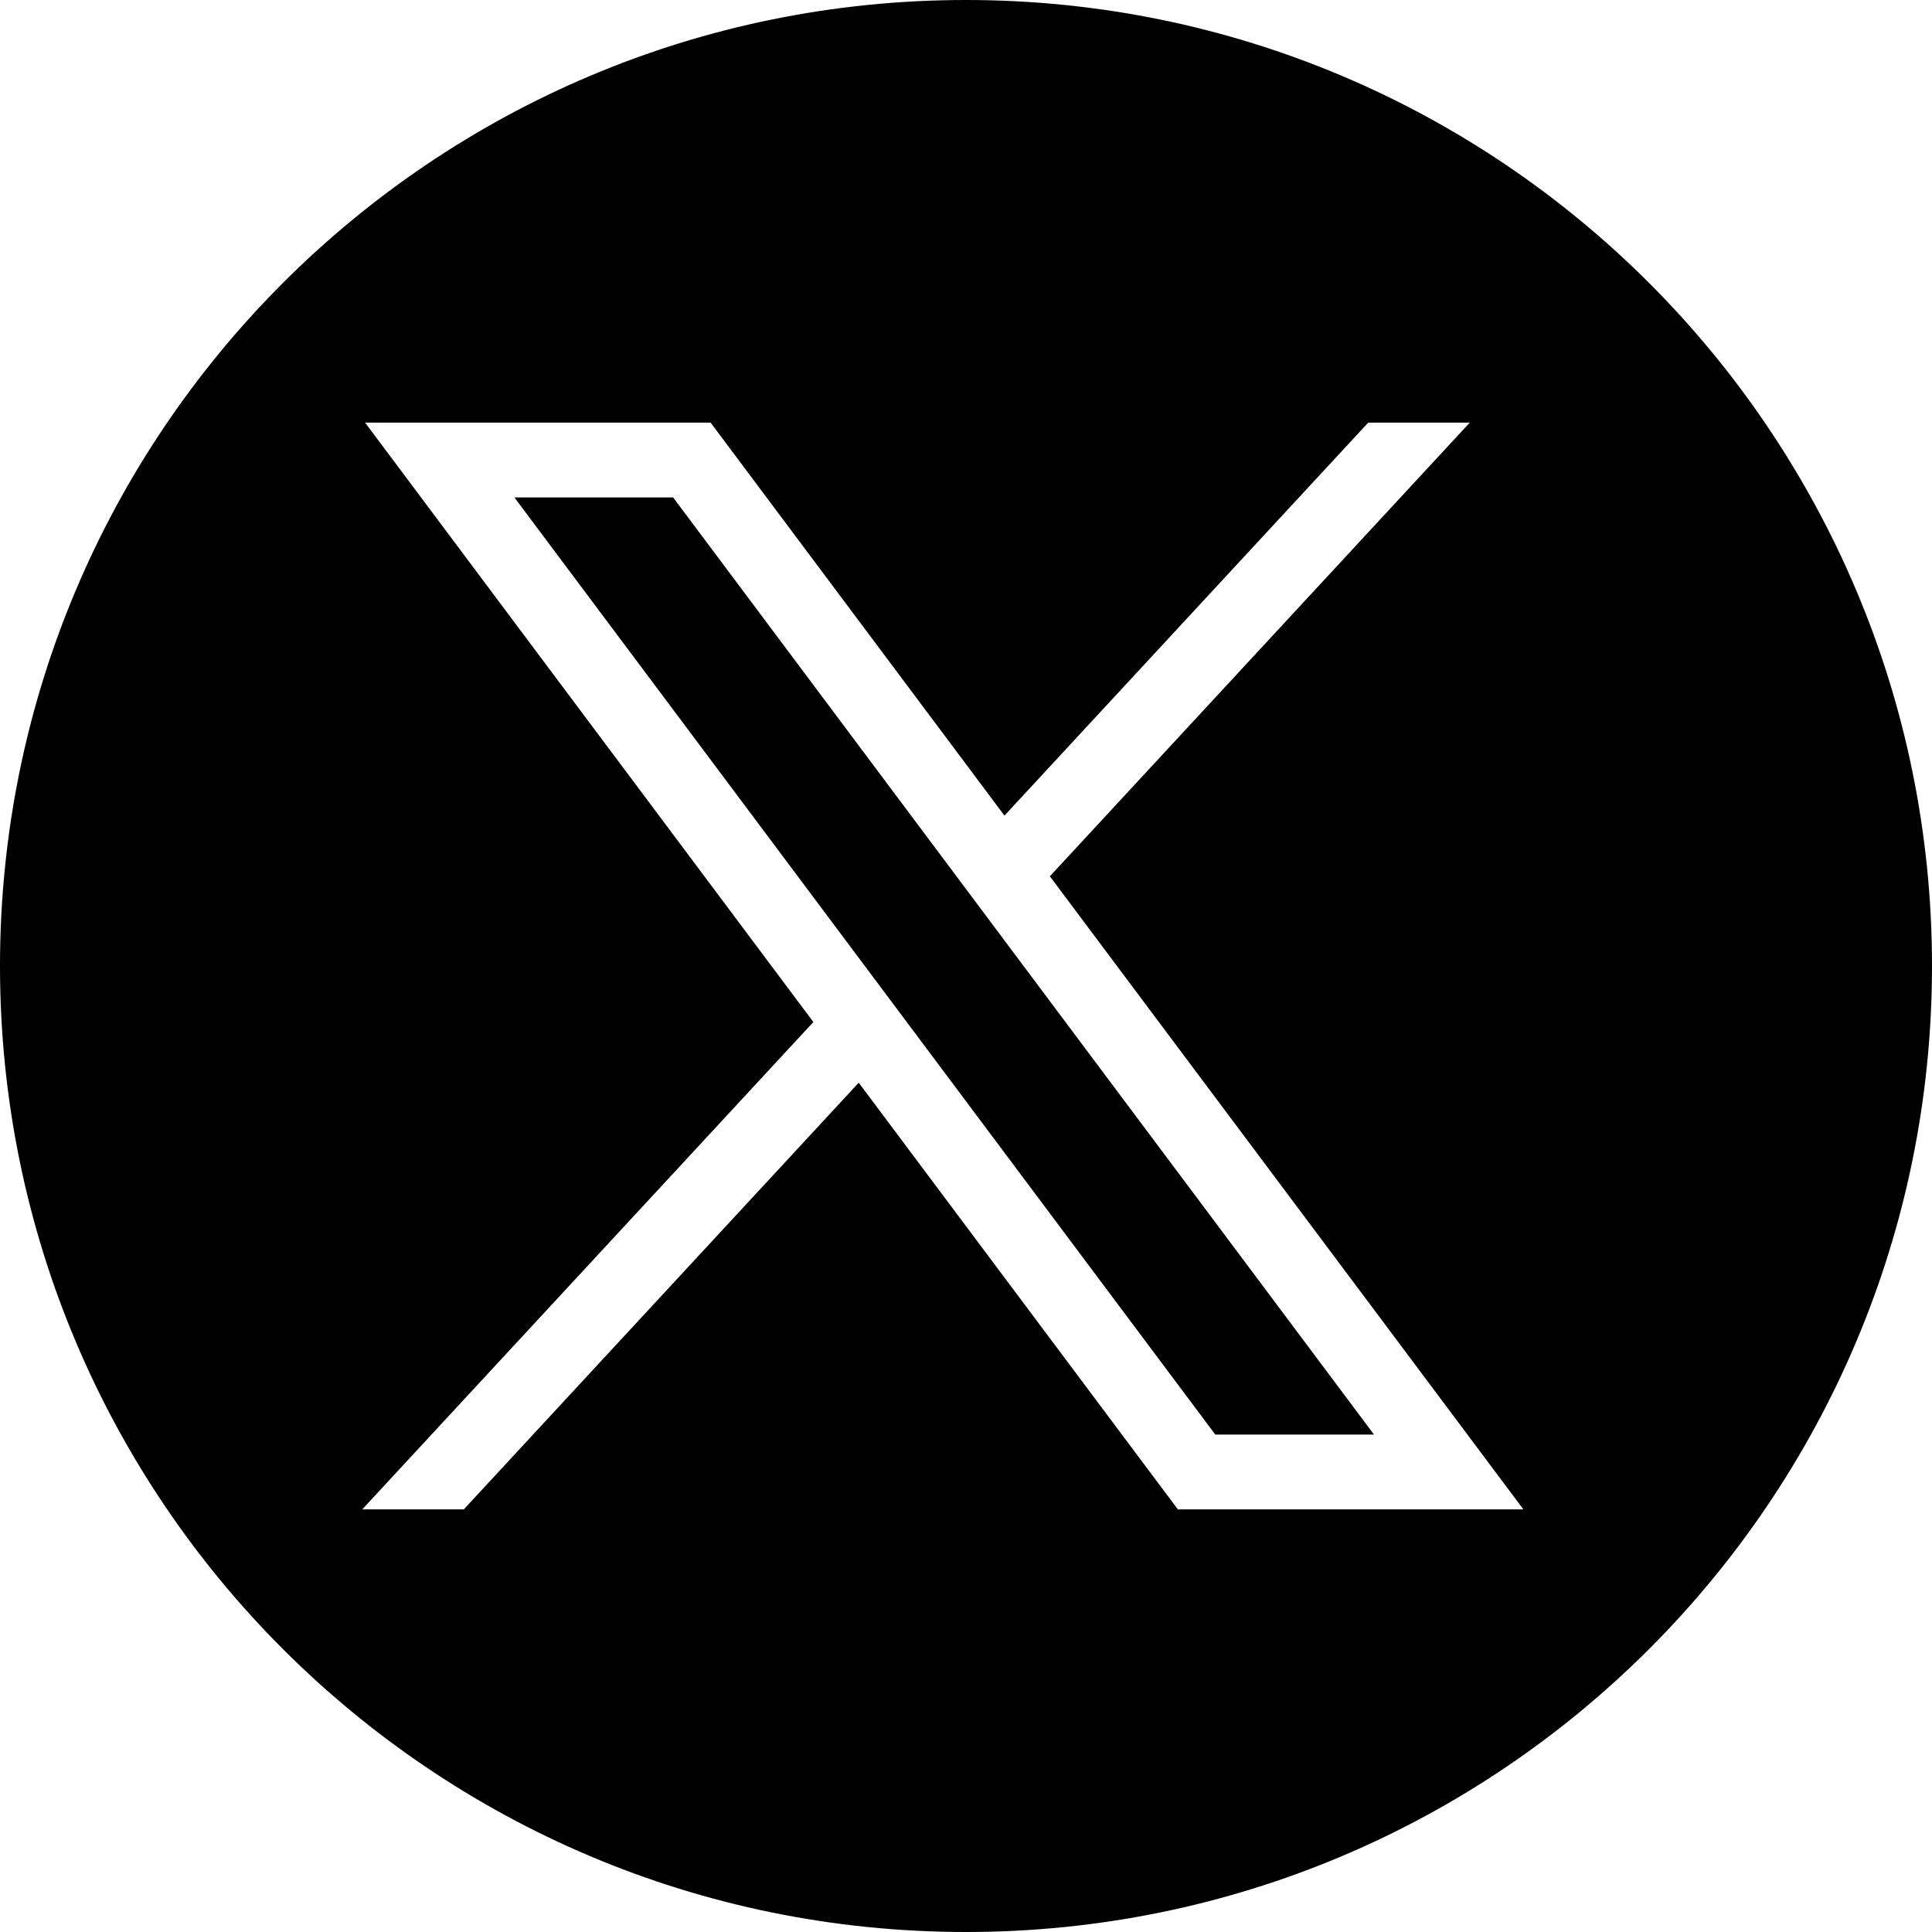 <svg xmlns="http://www.w3.org/2000/svg" width="32" height="32" viewBox="0 0 32 32" fill="none">
        <path fill-rule="evenodd" clip-rule="evenodd" d="M16 0C7.163 0 0 7.163 0 16C0 24.837 7.163 32 16 32C24.837 32 32 24.837 32 16C32 7.163 24.837 0 16 0ZM13.472 16.928L6.047 7H11.77L16.637 13.509L22.662 7H24.344L17.389 14.514L25.232 25H19.509L14.223 17.933L7.682 25H6L13.472 16.928ZM11.149 8.239H8.52L20.129 23.761H22.758L11.149 8.239Z" fill="#000"></path>
</svg>